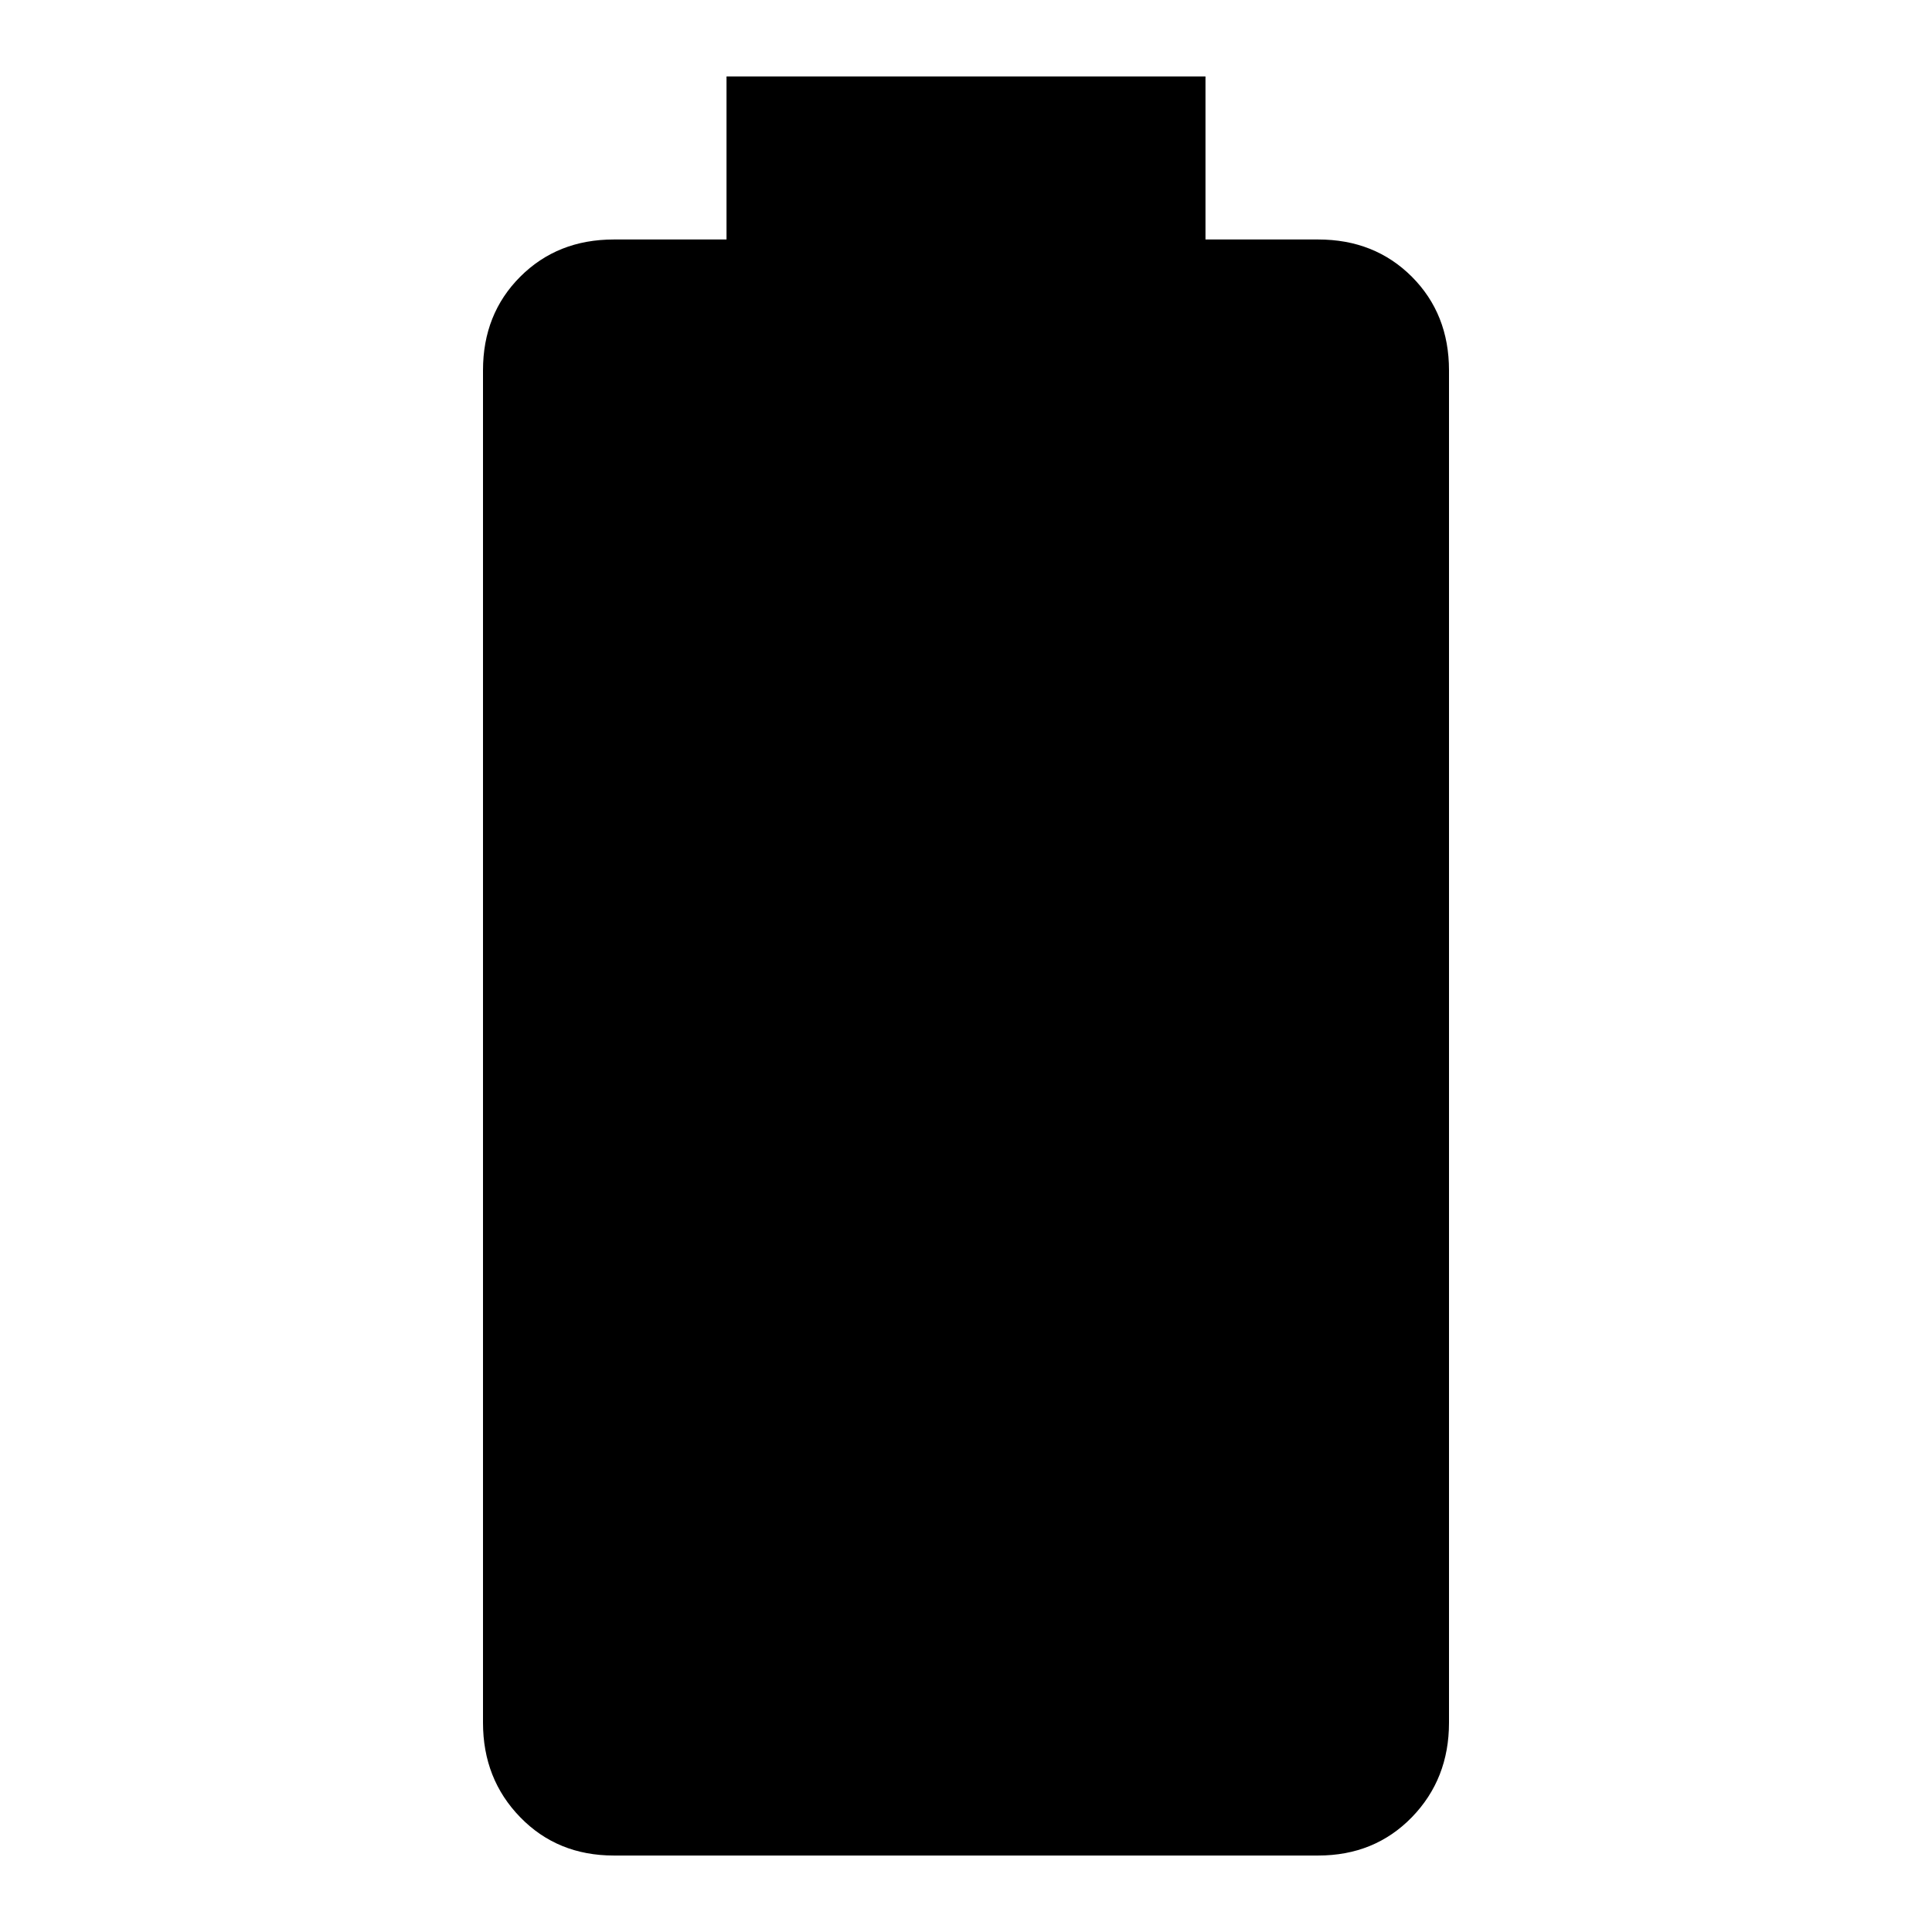 <svg xmlns="http://www.w3.org/2000/svg" height="24" width="24"><path d="M7.625 23.05Q6.925 23.05 6.463 22.575Q6 22.1 6 21.4V4.6Q6 3.9 6.463 3.437Q6.925 2.975 7.625 2.975H9.025V0.95H14.975V2.975H16.375Q17.075 2.975 17.538 3.437Q18 3.9 18 4.6V21.4Q18 22.1 17.538 22.575Q17.075 23.05 16.375 23.05Z"/></svg>